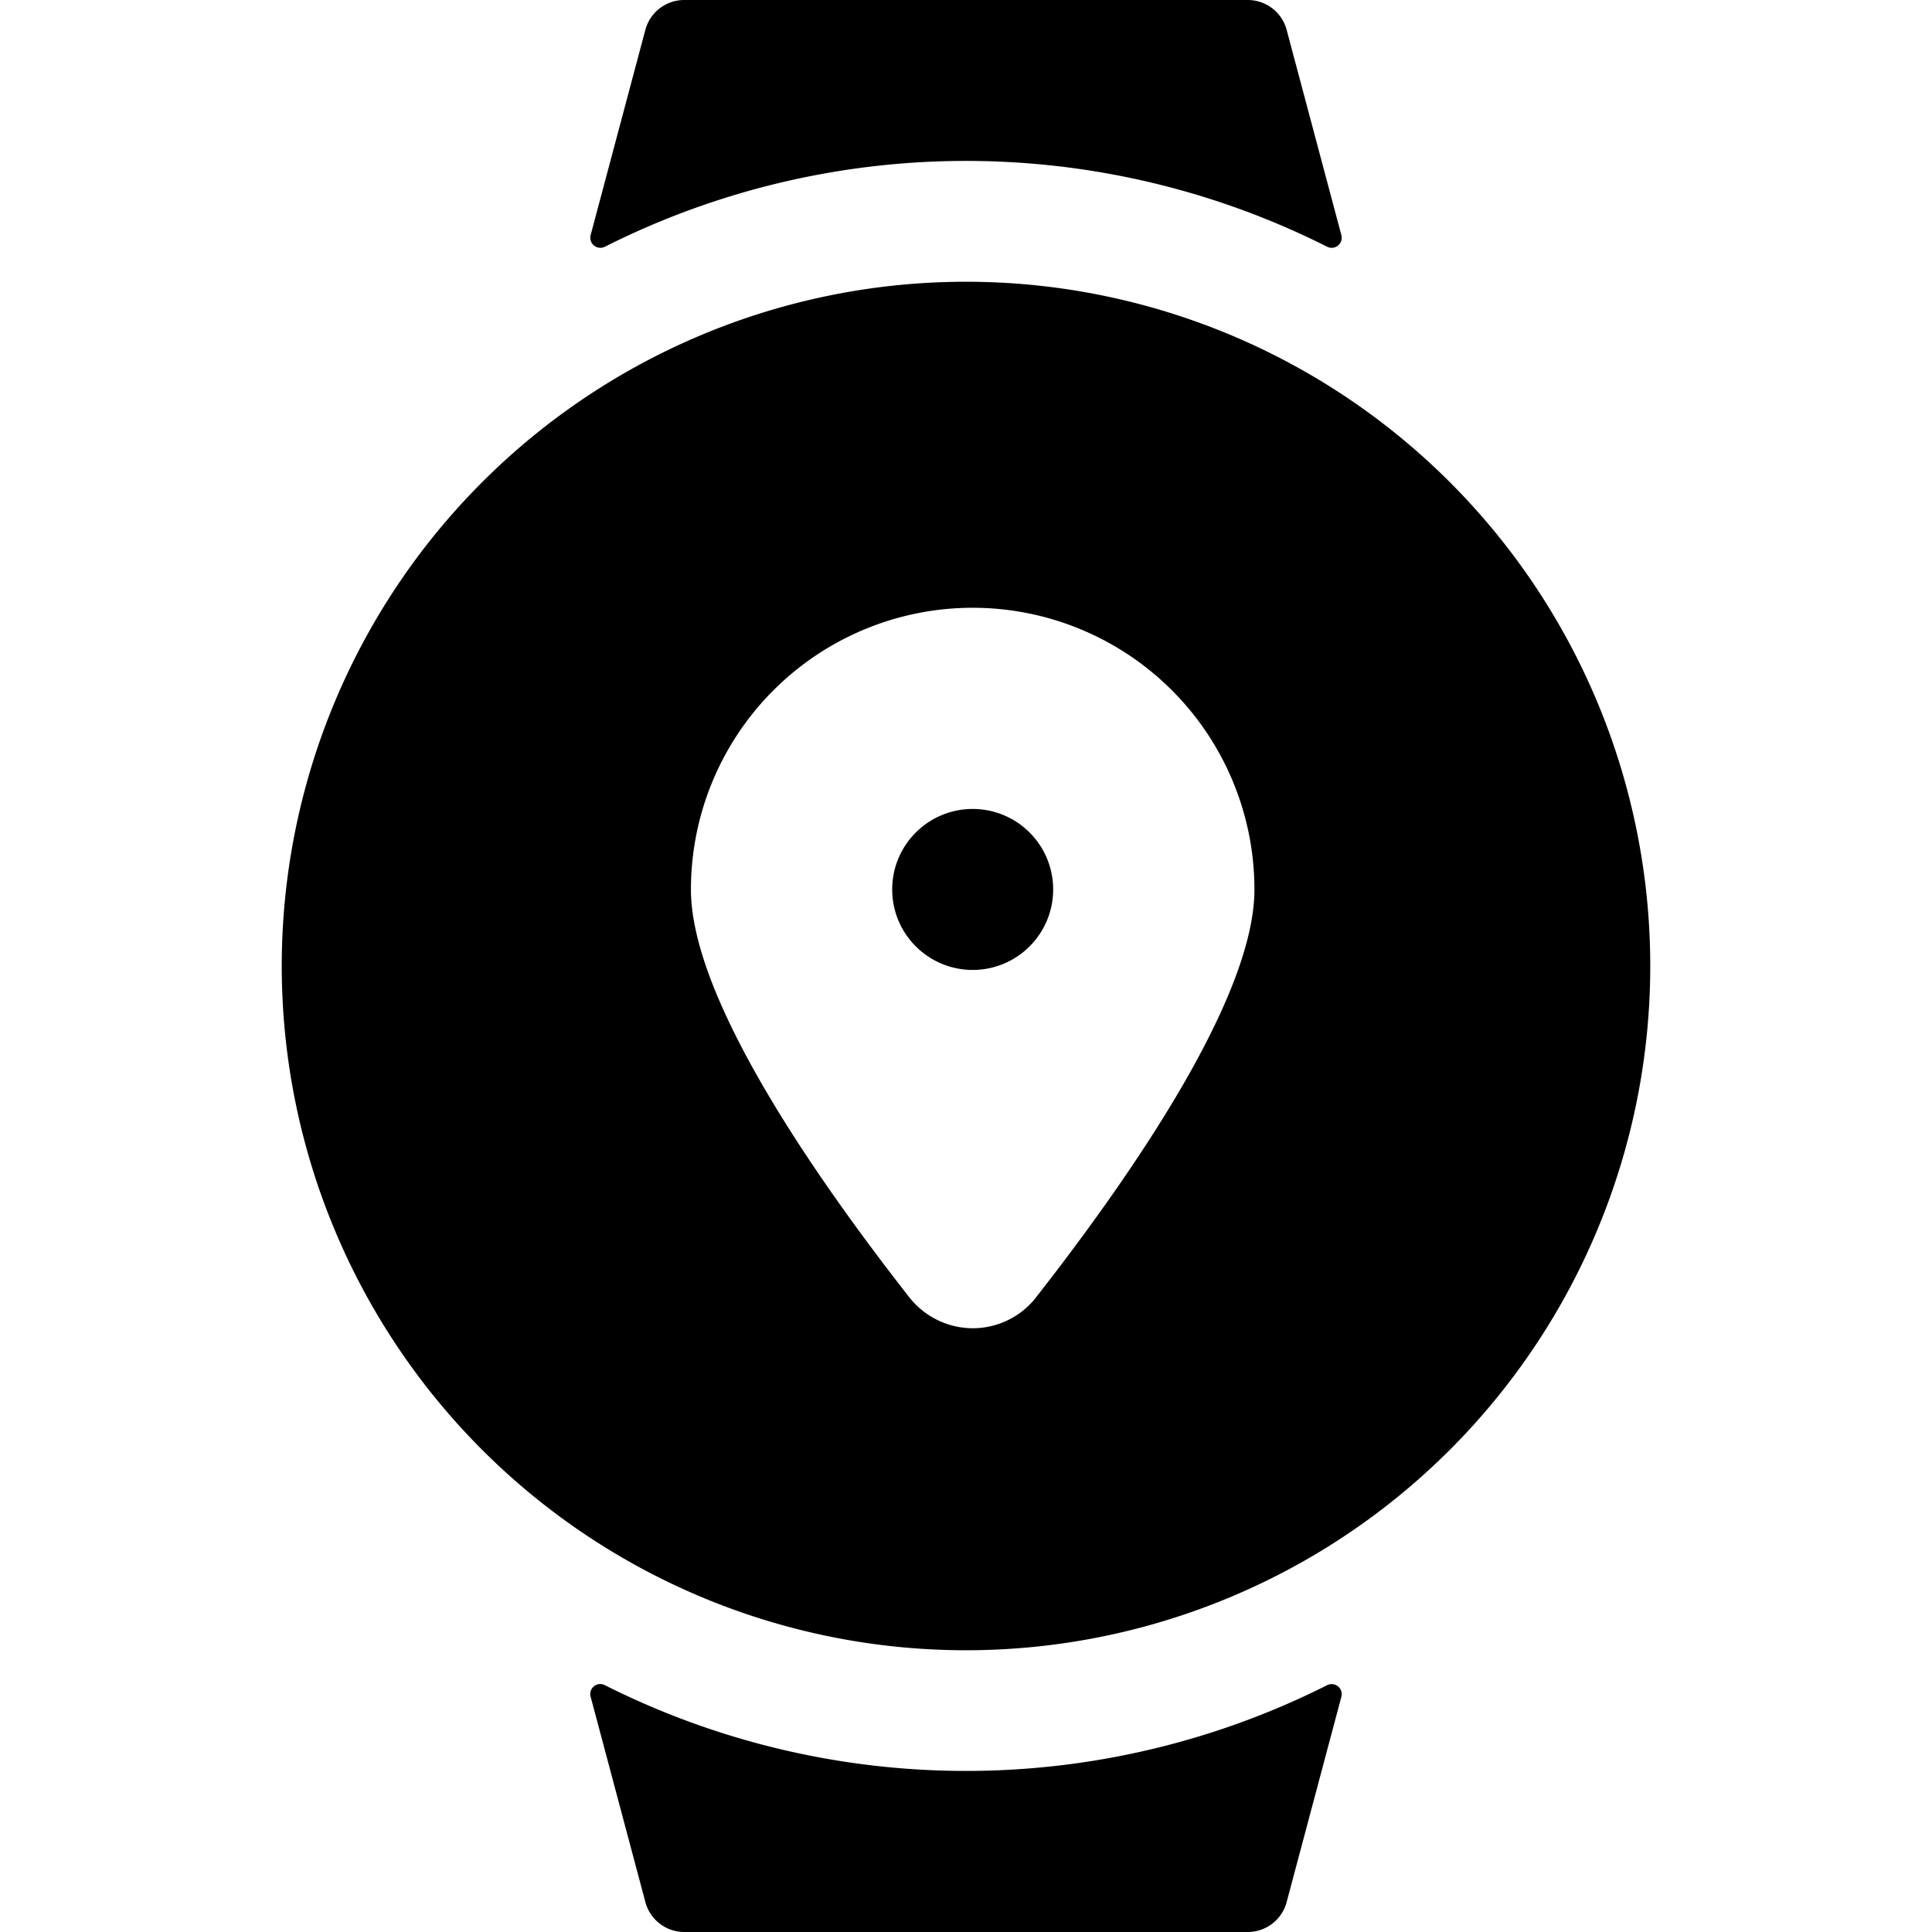 <svg xmlns="http://www.w3.org/2000/svg" viewBox="0 0 24 24"><title>smart-watch-circle-location</title><path d="M12,3.5A8.5,8.5,0,1,0,20.5,12,8.5,8.5,0,0,0,12,3.5Zm.871,12.616a1,1,0,0,1-.786.384,1.007,1.007,0,0,1-.789-.384c-1.237-1.581-2.713-3.744-2.713-5.066a3.5,3.5,0,0,1,7,0C15.583,12.368,14.109,14.532,12.871,16.115Z"/><path d="M7.379,3.05a.125.125,0,0,0,.135.015,9.972,9.972,0,0,1,8.972,0,.125.125,0,0,0,.177-.144L15.983.37A.5.5,0,0,0,15.5,0h-7A.5.5,0,0,0,8.017.37l-.68,2.551A.125.125,0,0,0,7.379,3.05Z"/><path d="M16.663,21.078a.125.125,0,0,0-.177-.144,9.98,9.98,0,0,1-8.972,0,.124.124,0,0,0-.177.143l.68,2.551A.5.5,0,0,0,8.5,24h7a.5.5,0,0,0,.483-.371Z"/><circle cx="12.083" cy="11.049" r="1"/></svg>